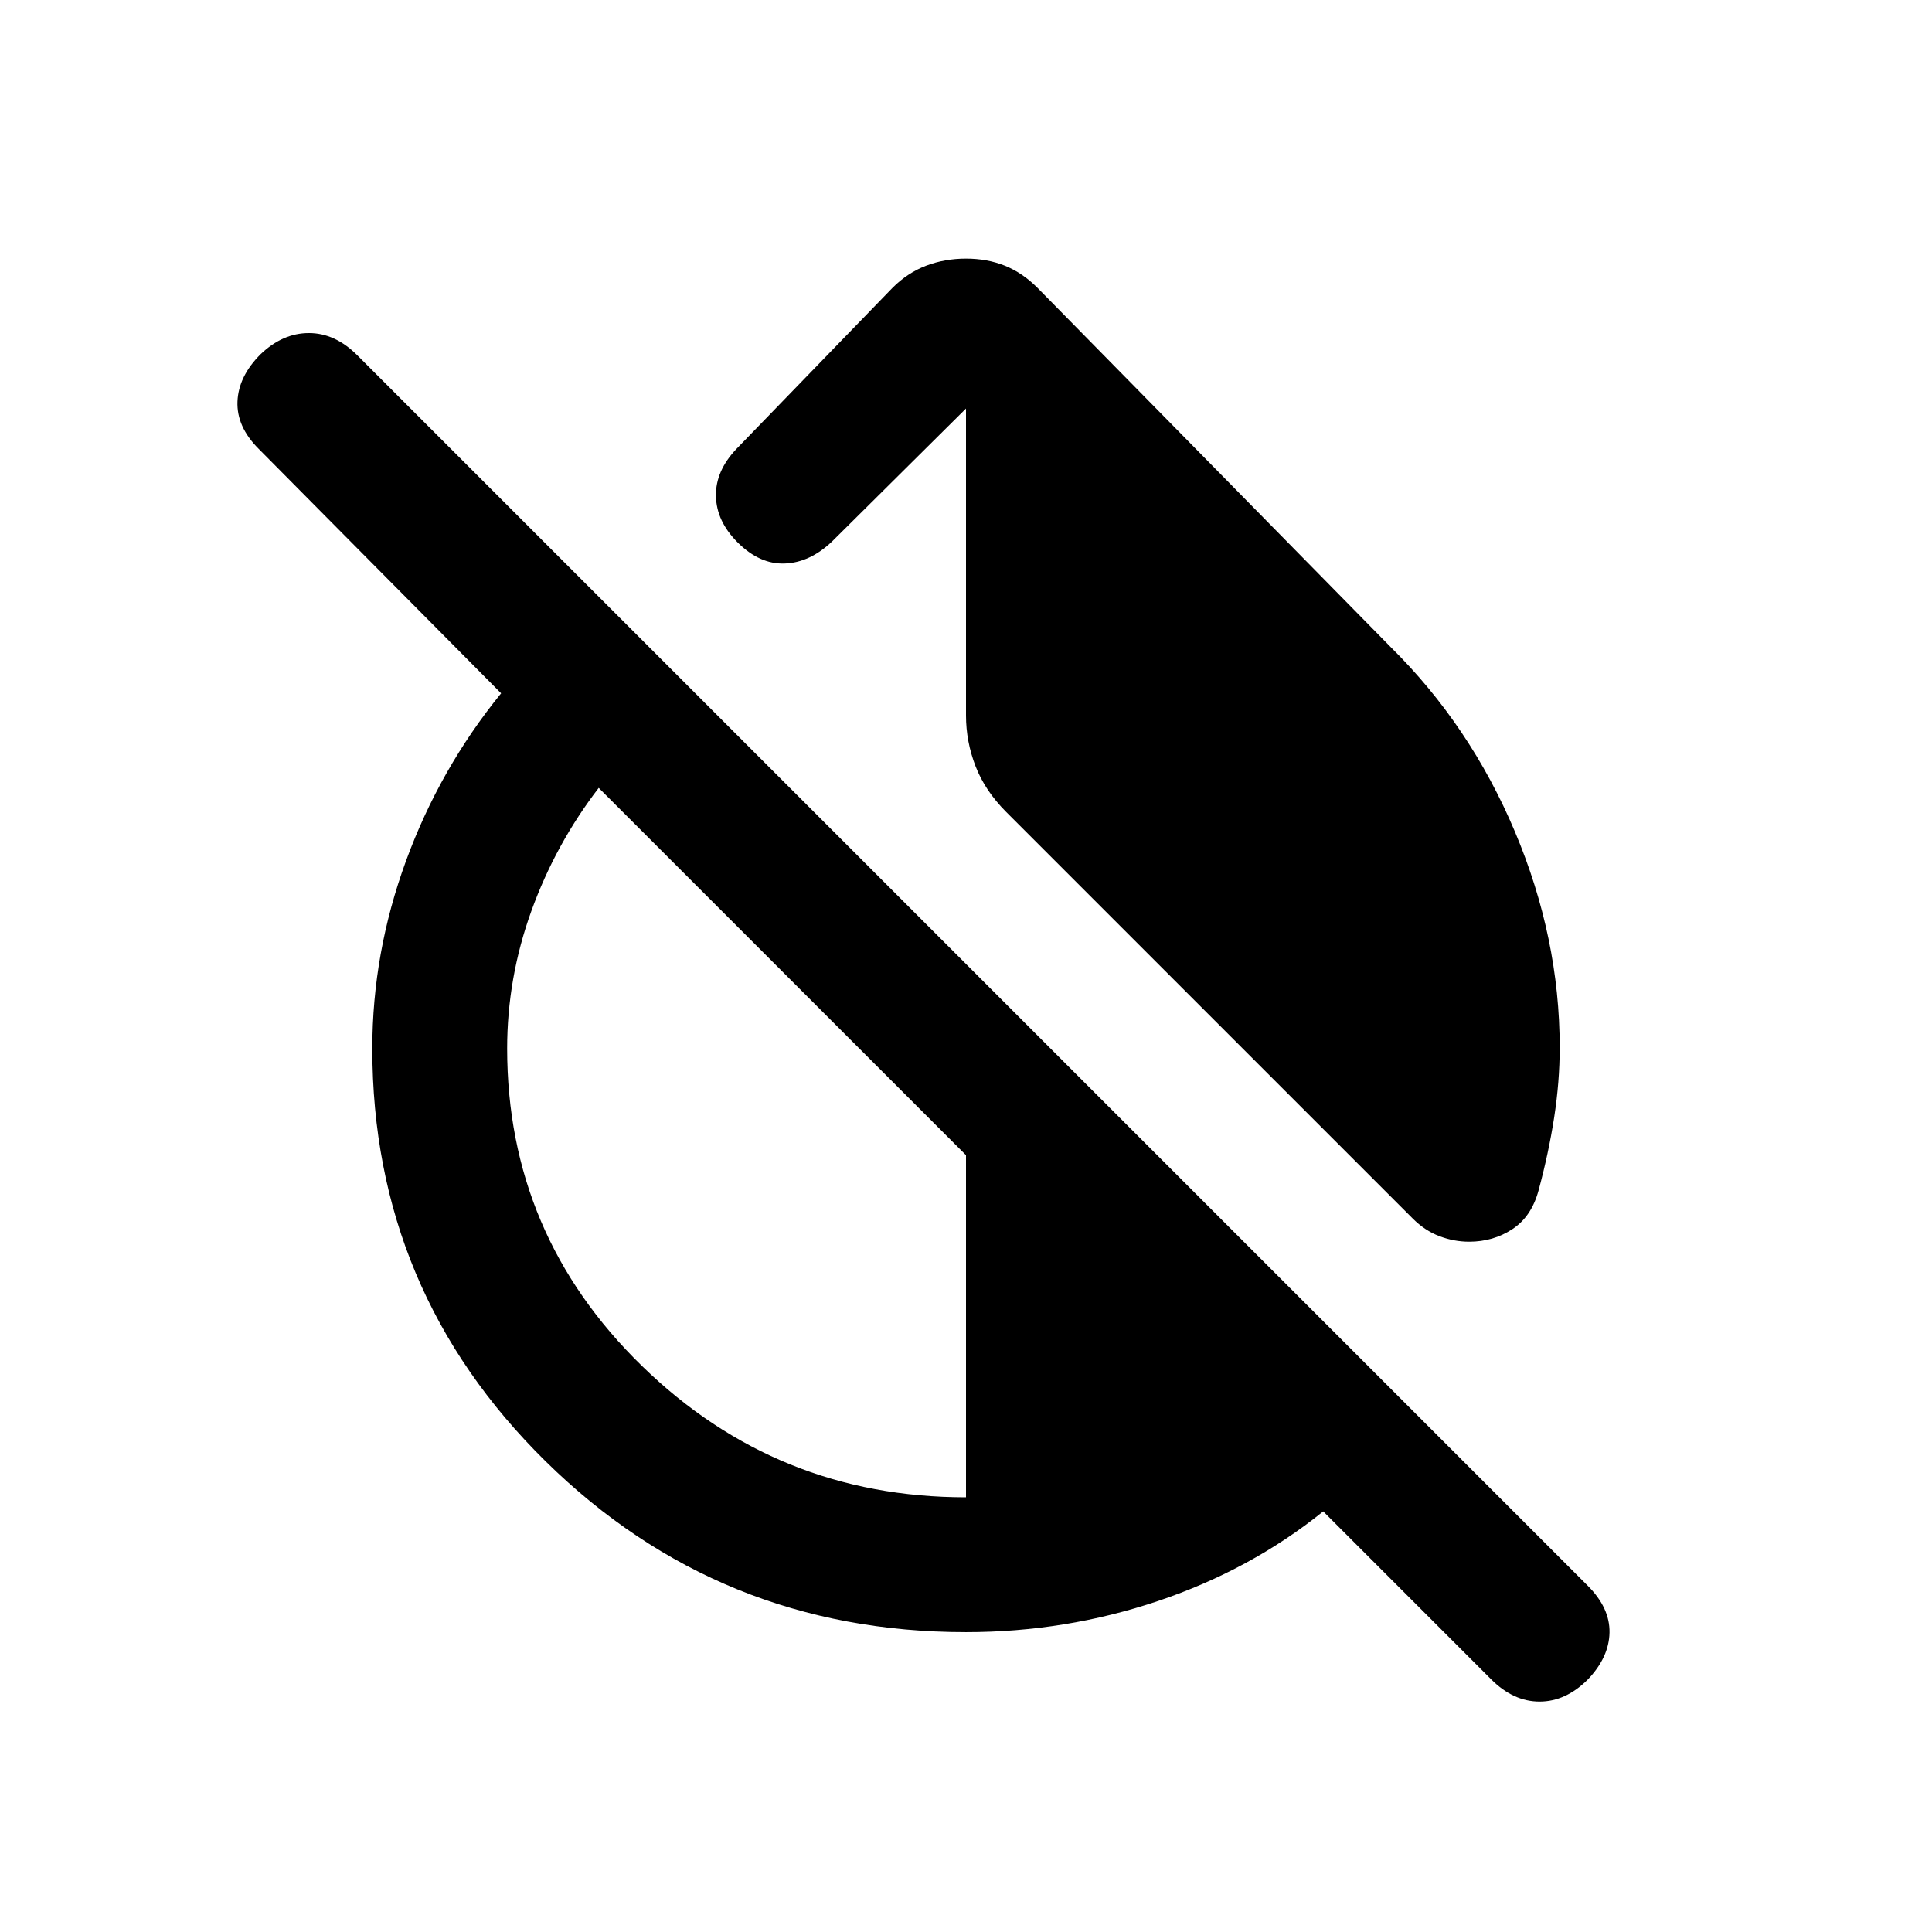 <svg xmlns="http://www.w3.org/2000/svg" height="20" viewBox="0 -960 960 960" width="20"><path d="M691-638.5q39.5 39 61.75 91.75T775-439.5q0 17-2.75 34.75t-7.75 36.25q-3.5 13-13 19.25T730-343q-7.5 0-14.75-2.75T702-354.5l-202-202q-10.5-10.5-15.25-22.75T480-604.5V-757l-66.5 66q-11 10.5-23.5 11t-23.5-10.5q-10.5-10.5-10.75-23T366-737l77.5-80q7.5-7.5 16.75-11t19.75-3.5q10.5 0 19.25 3.5t16.25 11L691-638.5ZM480-149q-122.5 0-208.75-84.75T185-439q0-47.5 16.75-93.25T249-615.5L128.5-737q-11-11-10.5-23.5t11.5-23.5q11-10.5 24-10.5t24 11L789-172q11 11 10.75 23.25T789-125.5q-11 11-24 11t-24-11L657.5-209q-36 29-82 44.5T480-149Zm0-67v-170L297.5-568.5q-21.5 28-33.5 61.25T252-439q0 92.5 67 157.75T480-216Z"/></svg>